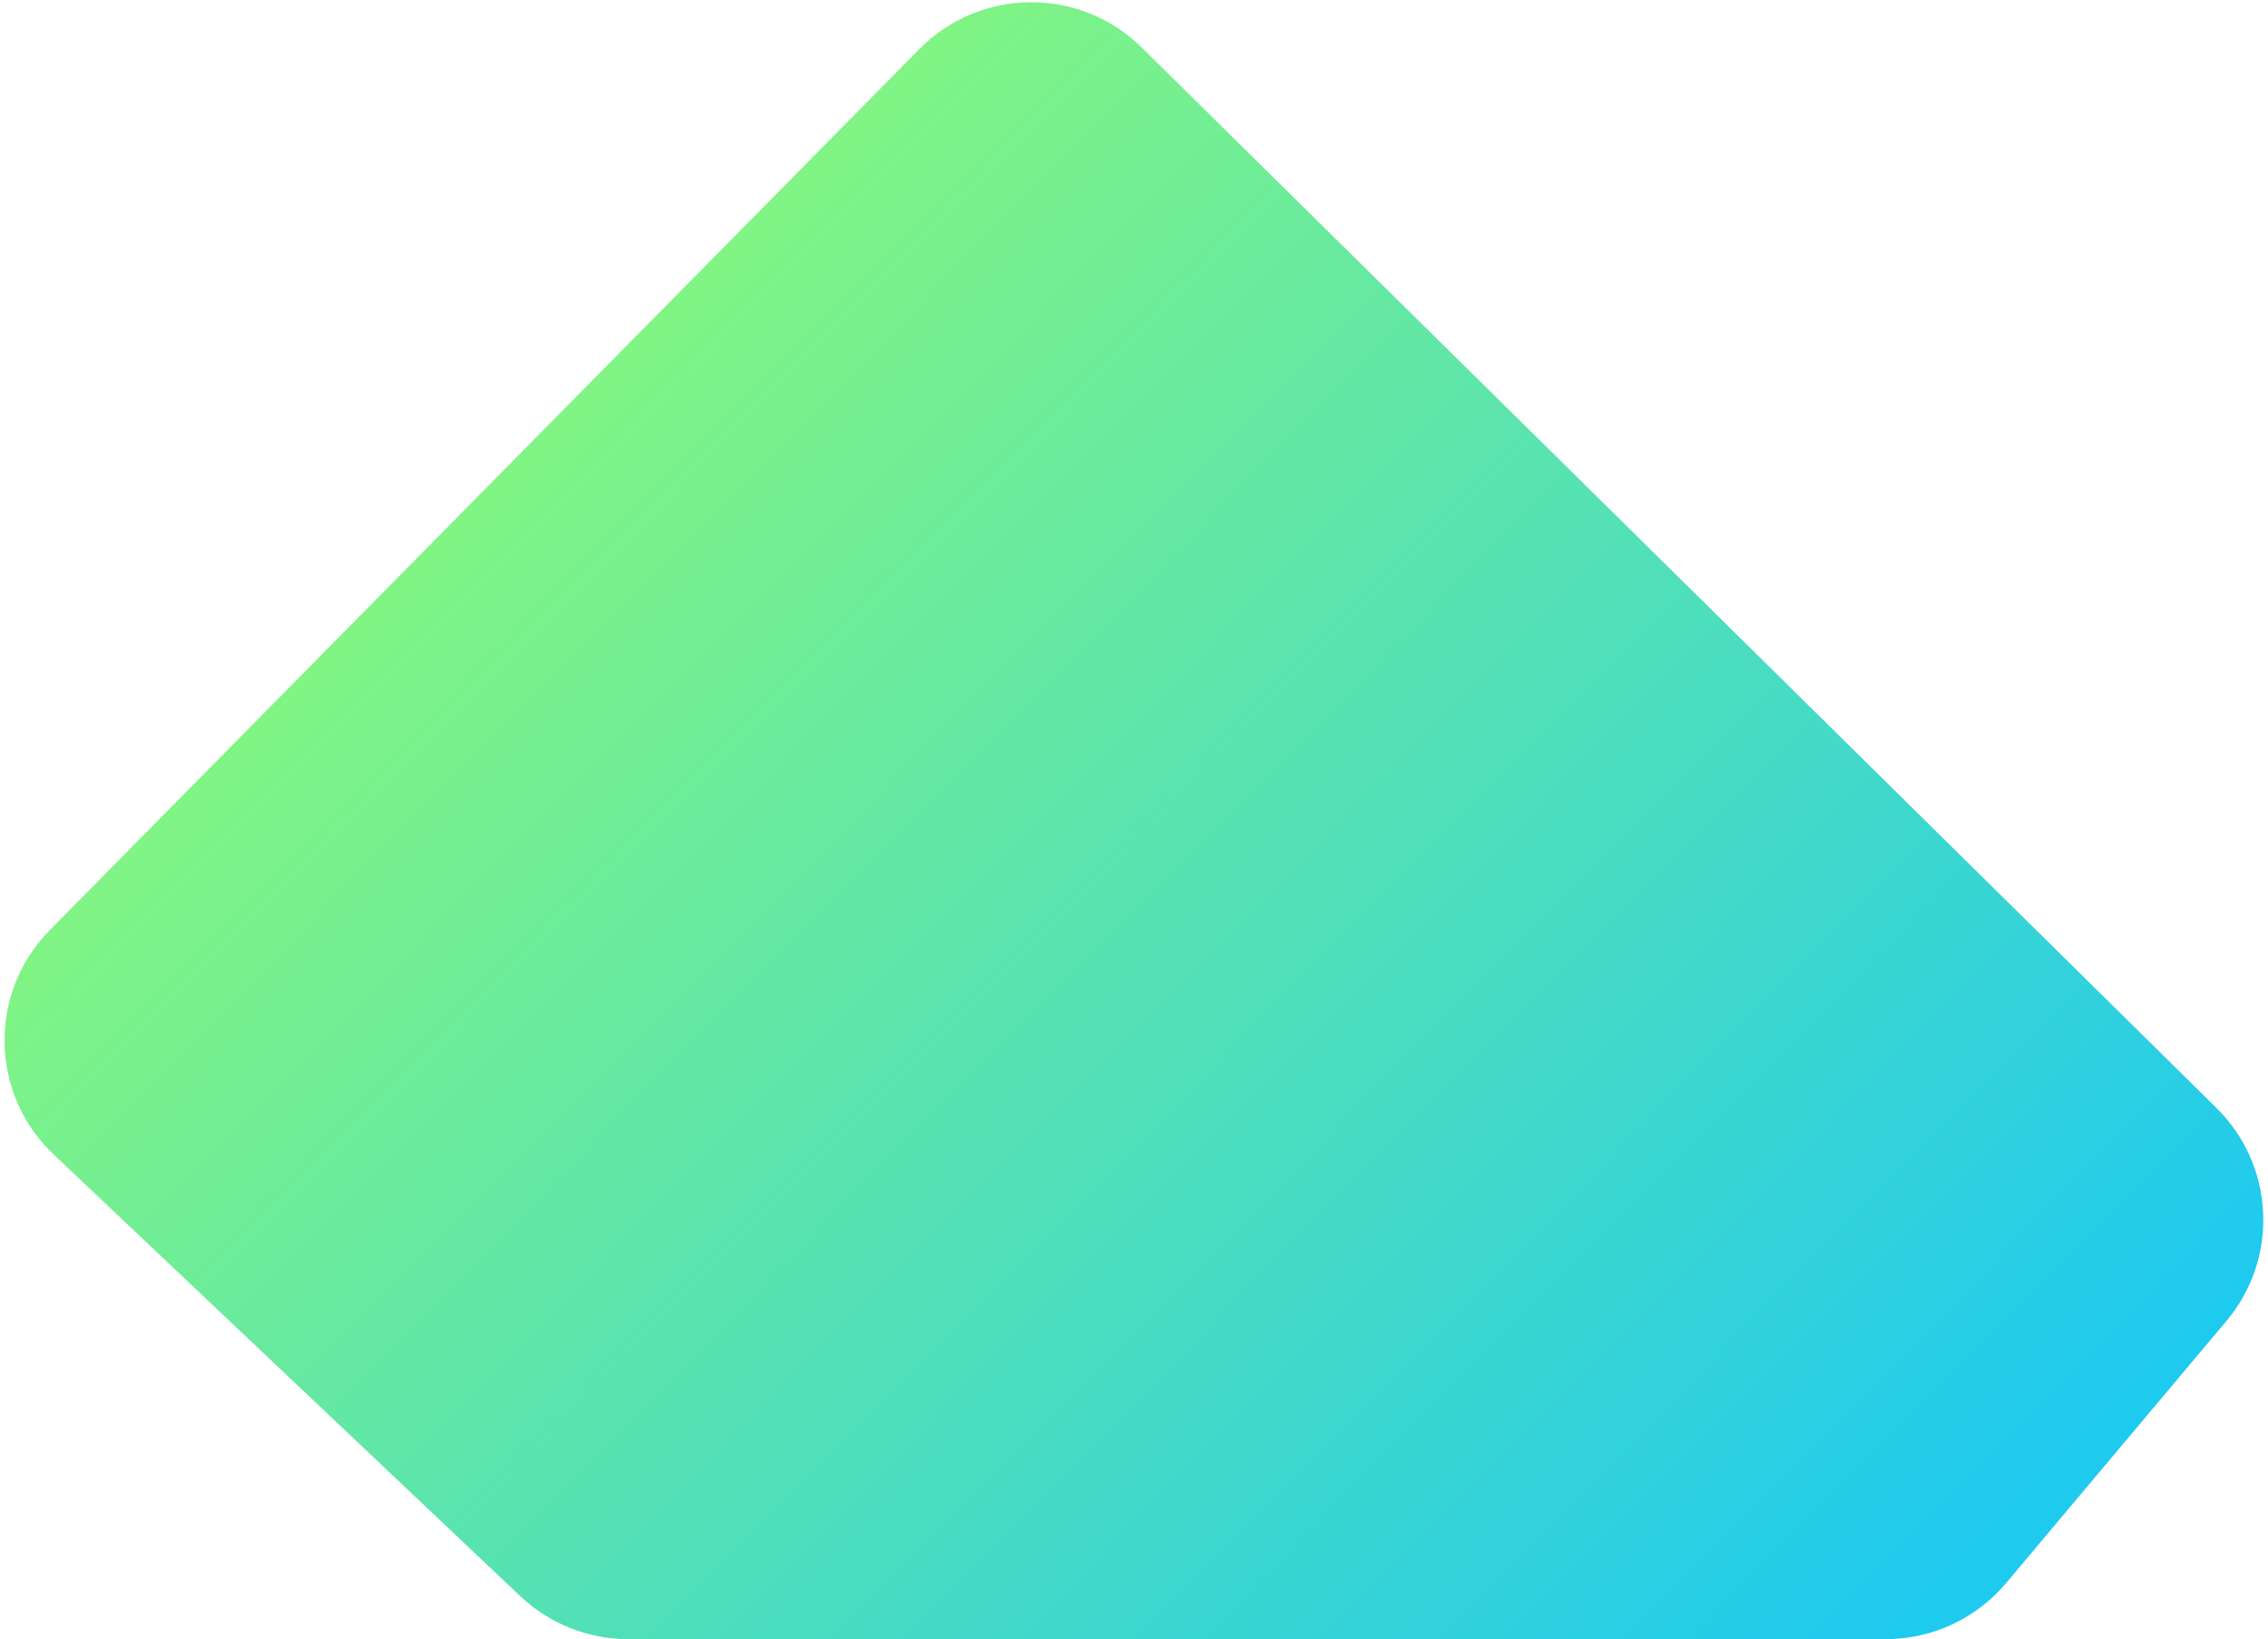 <svg xmlns="http://www.w3.org/2000/svg" width="433" height="313" viewBox="0 0 433 313" fill="none">
<path d="M10.243 220.452C-1.966 208.894 -2.294 189.56 9.515 177.594L175.545 9.353C187.183 -2.44 206.178 -2.566 217.971 9.072L423.177 211.582C434.309 222.568 435.133 240.264 425.07 252.237L382.992 302.302C377.292 309.084 368.885 313 360.026 313L119.948 313C112.276 313 104.895 310.06 99.323 304.786L10.243 220.452Z" fill="url(#paint0_linear_20_47)"/>
<defs>
<linearGradient id="paint0_linear_20_47" x1="92.309" y1="93.697" x2="338.58" y2="336.733" gradientUnits="userSpaceOnUse">
<stop stop-color="#80F484"/>
<stop offset="1" stop-color="#1FCAEF"/>
</linearGradient>
</defs>
</svg>